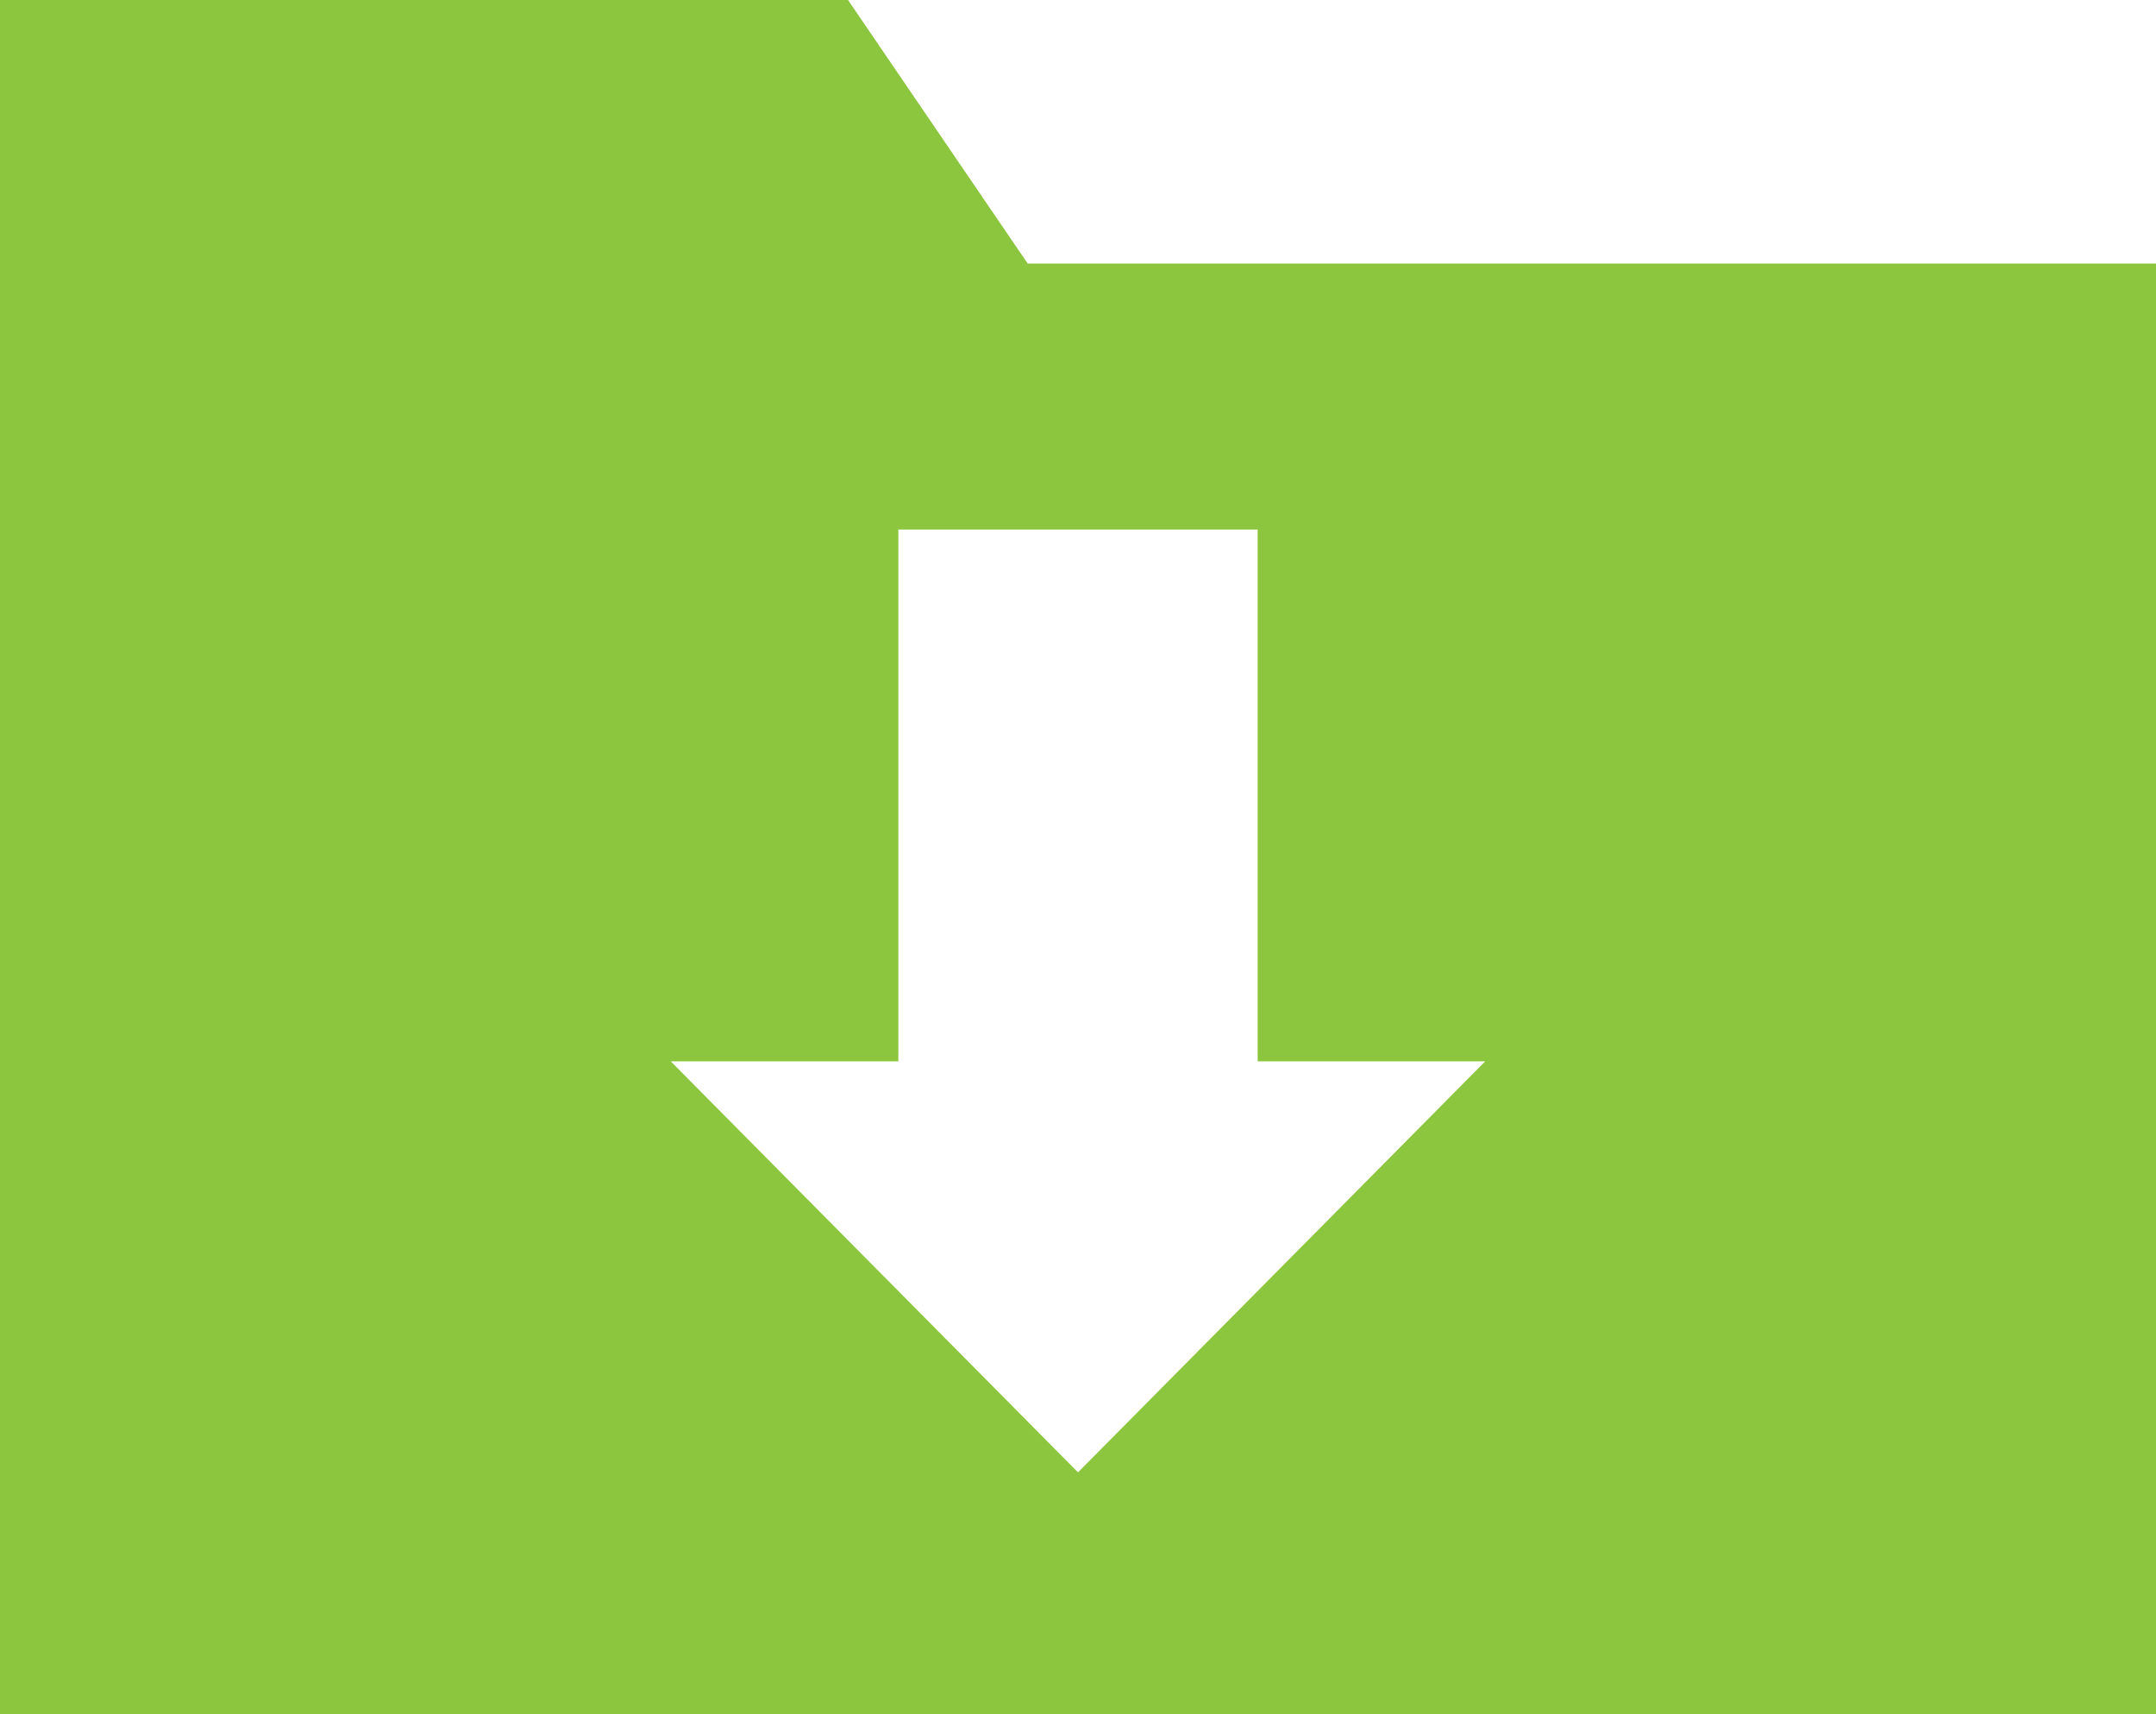 <svg xmlns="http://www.w3.org/2000/svg" viewBox="0 0 39 31"><defs><style>.a{fill:#8cc63e;}</style></defs><path class="a" d="M39,31H0V0H15.34L18.59,4.766H39V31ZM12.133,19.194,19.5,26.627l7.366-7.433H22.75V9.576h-6.5v9.618H12.133Z"/></svg>